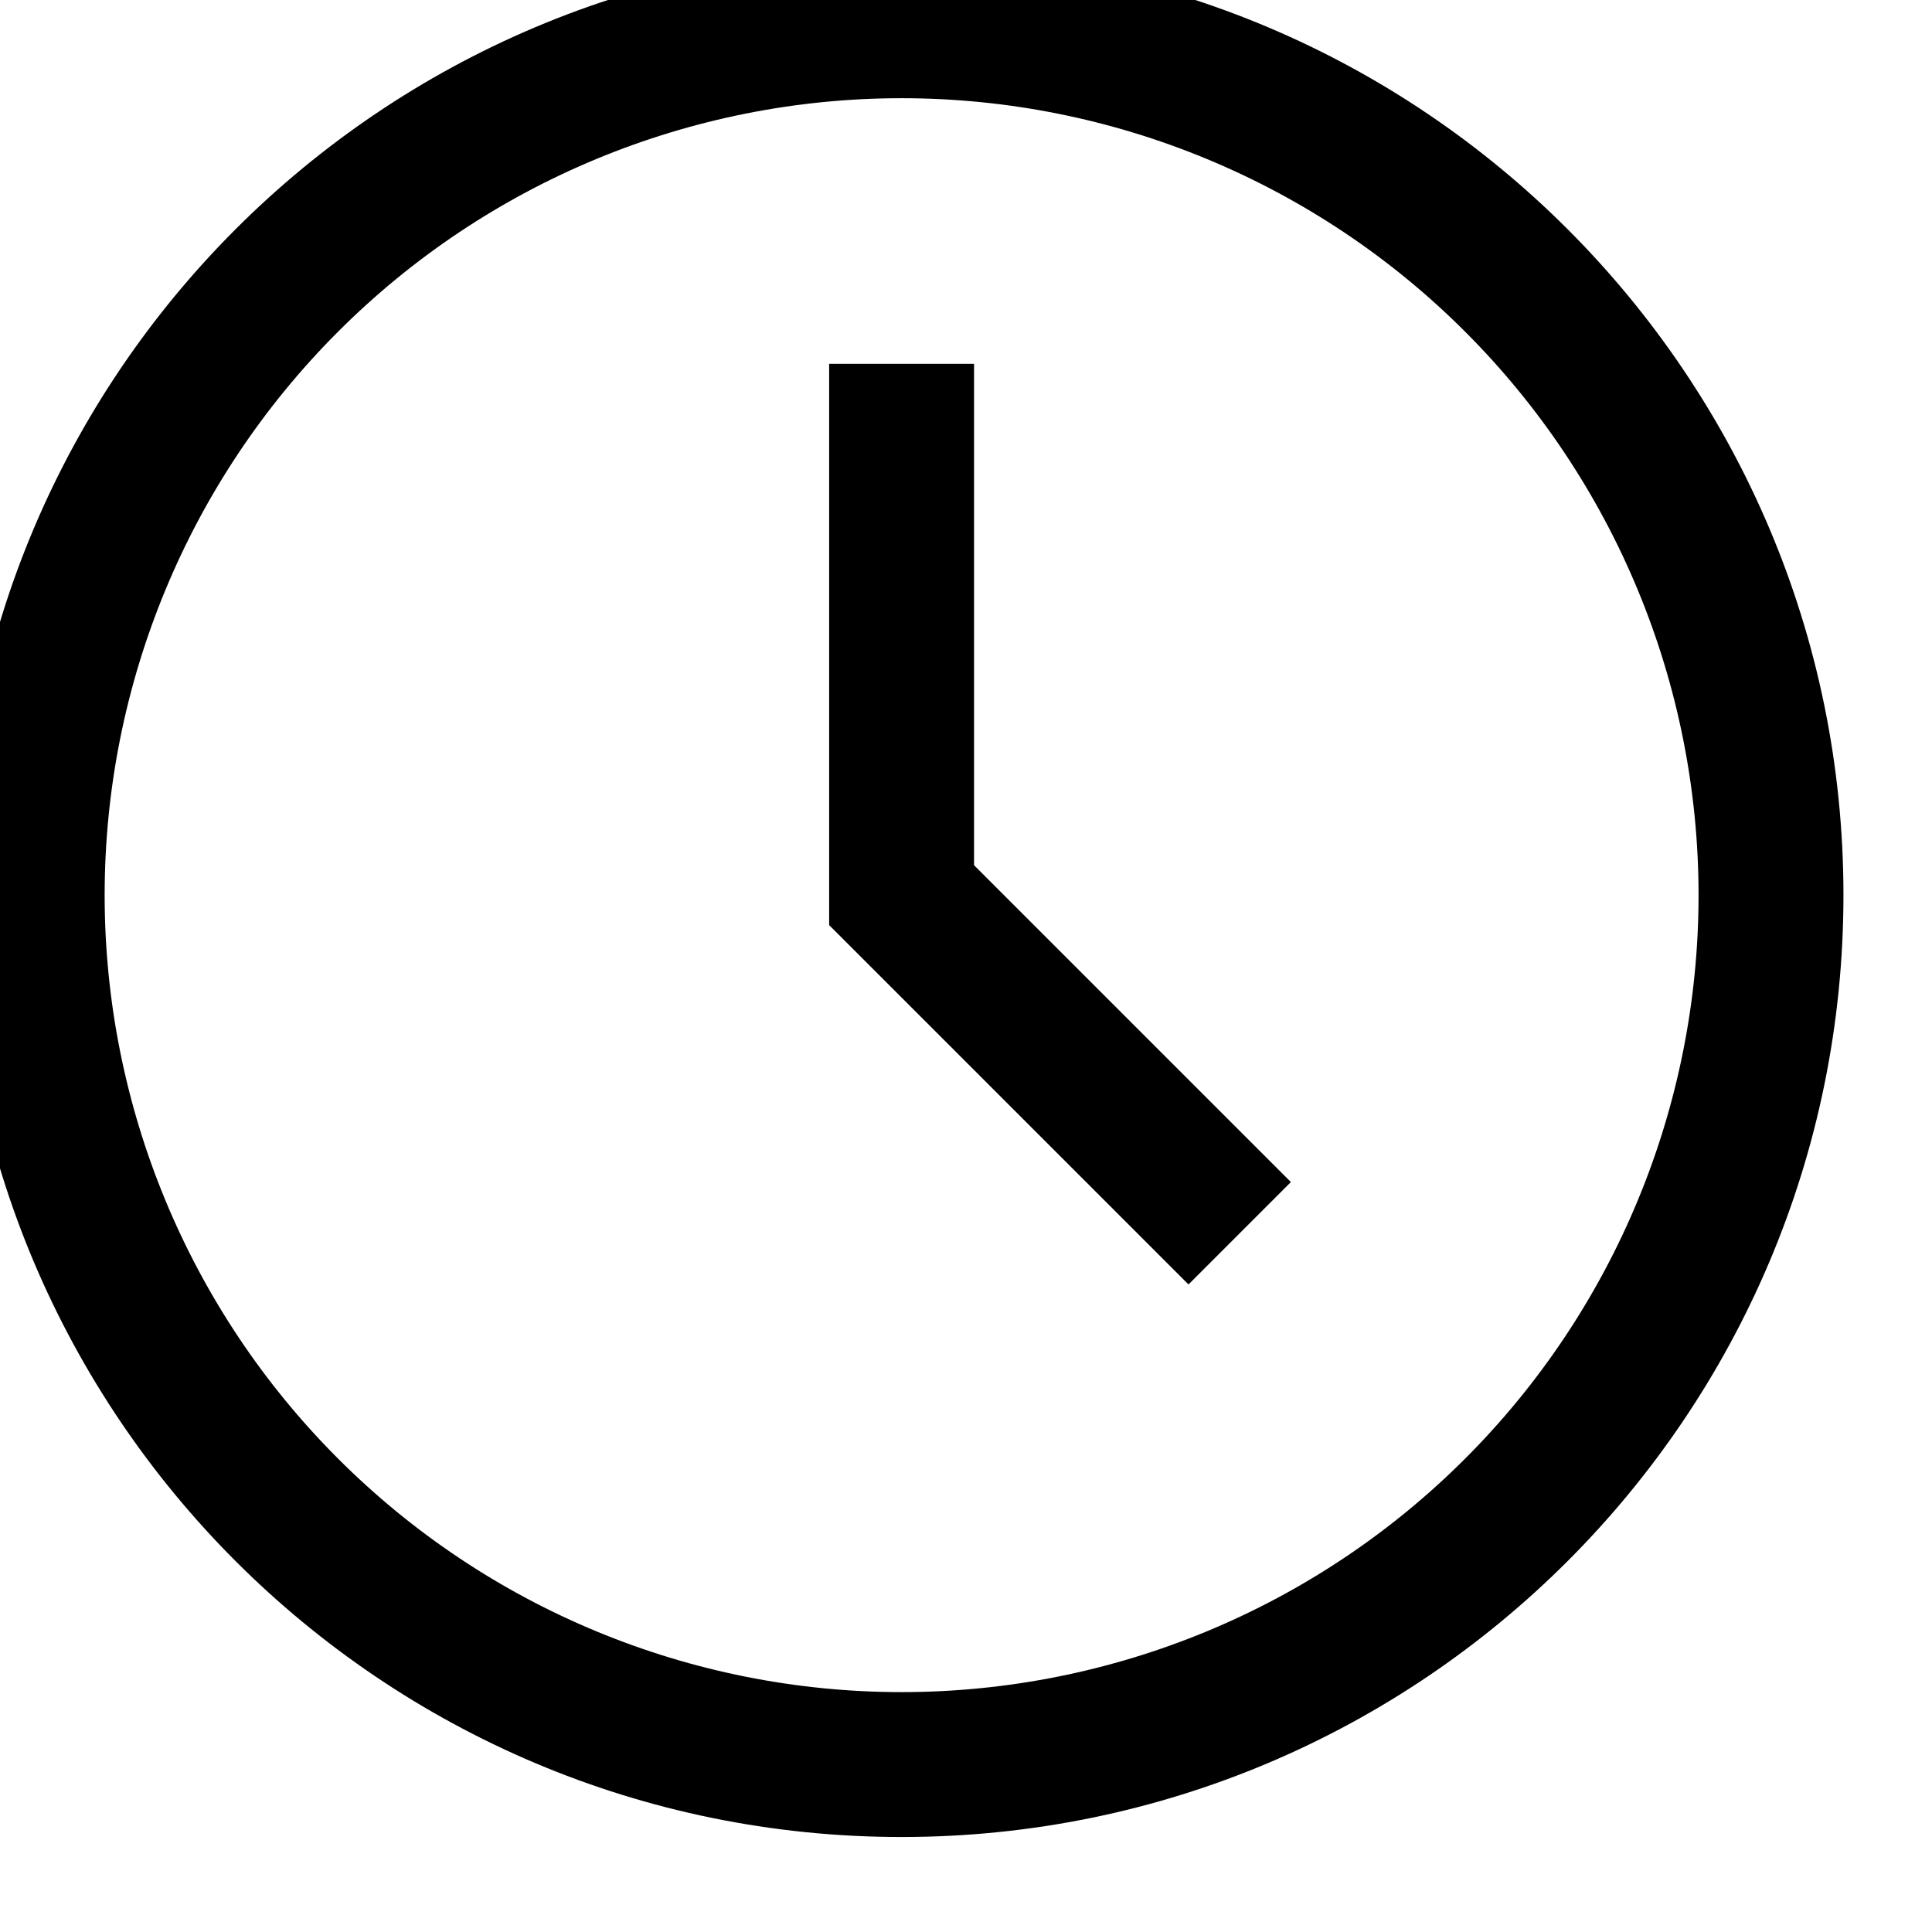 <svg width="30" height="30" viewBox="0 0 30 30" fill="none" xmlns="http://www.w3.org/2000/svg" xmlns:xlink="http://www.w3.org/1999/xlink">
<path d="M14,1.525C10.718,1.525 7.57,2.829 5.25,5.15C2.929,7.47 1.625,10.618 1.625,13.9C1.625,17.182 2.929,20.33 5.25,22.65C7.57,24.971 10.718,26.275 14,26.275C17.282,26.275 20.43,24.971 22.75,22.65C25.071,20.33 26.375,17.182 26.375,13.9C26.375,10.618 25.071,7.47 22.75,5.15C20.43,2.829 17.282,1.525 14,1.525ZM-0.625,13.9C-0.625,5.823 5.923,-0.725 14,-0.725C22.077,-0.725 28.625,5.823 28.625,13.9C28.625,21.977 22.077,28.525 14,28.525C5.923,28.525 -0.625,21.977 -0.625,13.9ZM12.875,5.65L15.125,5.65L15.125,13.435L20.045,18.355L18.455,19.945L12.875,14.365L12.875,5.65Z" clip-rule="evenodd" fill-rule="evenodd" fill="#000000"/>
</svg>
